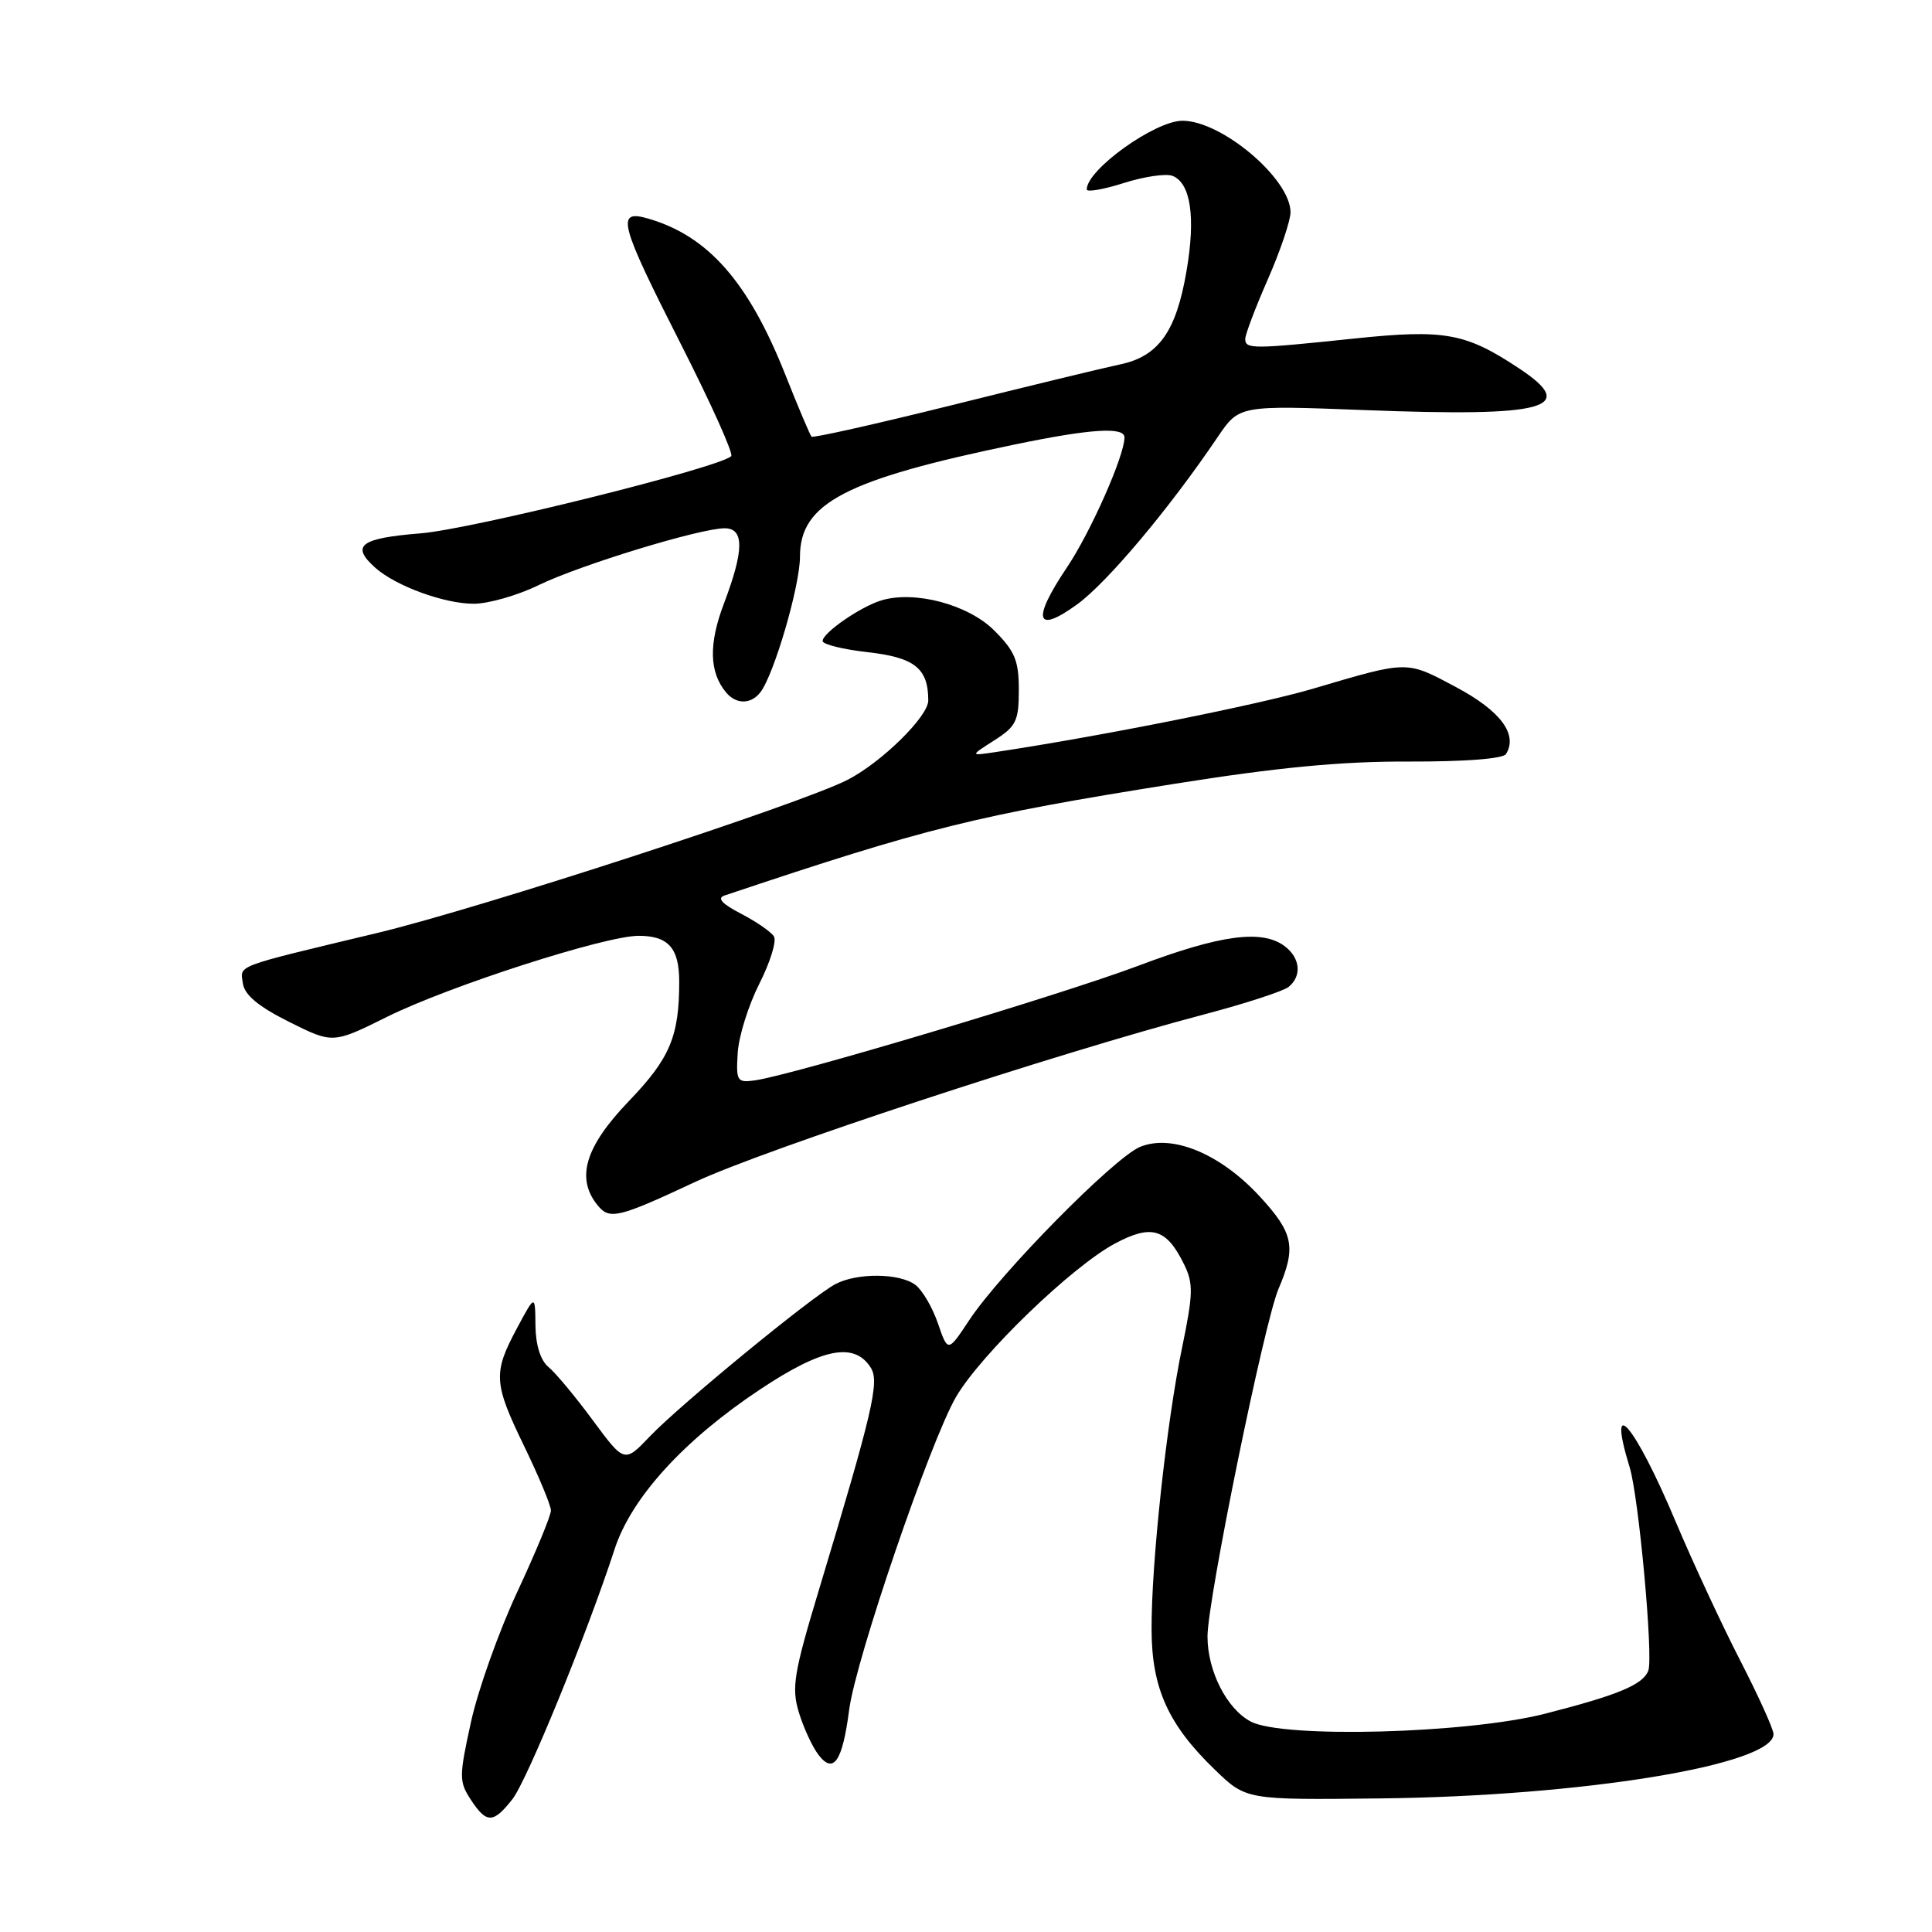 <?xml version="1.0" encoding="UTF-8" standalone="no"?>
<!DOCTYPE svg PUBLIC "-//W3C//DTD SVG 1.1//EN" "http://www.w3.org/Graphics/SVG/1.1/DTD/svg11.dtd" >
<svg xmlns="http://www.w3.org/2000/svg" xmlns:xlink="http://www.w3.org/1999/xlink" version="1.1" viewBox="0 0 256 256">
 <g >
 <path fill="currentColor"
d=" M 67.89 238.41 C 69.83 235.95 77.77 216.53 81.45 205.24 C 83.67 198.44 90.63 190.80 100.74 184.09 C 108.98 178.61 113.22 177.78 115.39 181.24 C 116.56 183.12 115.65 187.00 108.46 210.84 C 105.19 221.68 104.87 223.63 105.84 226.86 C 106.45 228.88 107.62 231.43 108.45 232.52 C 110.45 235.14 111.63 233.41 112.52 226.55 C 113.38 219.90 123.31 190.86 126.69 185.08 C 130.00 179.43 142.07 167.79 147.75 164.77 C 152.61 162.18 154.57 162.78 156.91 167.56 C 158.14 170.07 158.10 171.47 156.64 178.53 C 154.57 188.46 152.54 207.24 152.59 216.00 C 152.62 223.72 154.82 228.56 160.98 234.50 C 165.12 238.50 165.12 238.50 182.85 238.30 C 209.65 238.01 235.00 233.86 235.00 229.78 C 235.00 229.13 233.02 224.76 230.60 220.05 C 228.18 215.35 224.30 207.00 221.98 201.50 C 216.61 188.75 212.85 184.35 215.94 194.43 C 217.15 198.38 219.09 219.59 218.41 221.37 C 217.70 223.23 214.44 224.59 204.75 227.07 C 194.40 229.72 169.98 230.37 165.72 228.11 C 162.54 226.42 160.00 221.41 160.00 216.84 C 160.00 212.01 167.52 175.20 169.41 170.78 C 171.78 165.24 171.40 163.39 166.92 158.53 C 161.69 152.86 155.30 150.22 151.06 151.97 C 147.62 153.40 132.57 168.67 128.42 174.94 C 125.60 179.20 125.60 179.20 124.28 175.35 C 123.55 173.23 122.21 170.94 121.29 170.25 C 119.19 168.68 113.56 168.63 110.68 170.16 C 107.54 171.83 90.11 186.14 86.12 190.32 C 82.74 193.86 82.74 193.86 78.54 188.18 C 76.24 185.06 73.59 181.88 72.67 181.13 C 71.62 180.26 70.98 178.23 70.95 175.63 C 70.91 171.50 70.91 171.50 68.50 176.00 C 65.31 181.96 65.39 183.25 69.50 191.72 C 71.42 195.69 73.00 199.48 73.00 200.15 C 73.00 200.83 70.99 205.68 68.54 210.94 C 66.09 216.20 63.32 223.97 62.40 228.21 C 60.82 235.40 60.82 236.08 62.38 238.46 C 64.47 241.65 65.35 241.64 67.89 238.41 Z  M 92.12 156.61 C 101.35 152.29 139.92 139.59 159.50 134.43 C 165.00 132.98 170.06 131.33 170.75 130.77 C 172.52 129.33 172.30 126.95 170.25 125.39 C 167.26 123.12 161.76 123.85 150.88 127.95 C 140.61 131.82 104.94 142.48 100.00 143.16 C 97.66 143.48 97.52 143.24 97.75 139.52 C 97.88 137.33 99.17 133.21 100.61 130.36 C 102.05 127.52 102.93 124.69 102.55 124.08 C 102.18 123.48 100.21 122.12 98.19 121.07 C 95.67 119.77 94.97 119.00 96.00 118.66 C 122.98 109.62 129.24 108.07 155.50 103.88 C 169.39 101.67 177.78 100.87 186.71 100.91 C 194.08 100.93 199.16 100.54 199.55 99.92 C 201.16 97.31 198.84 94.20 192.94 91.05 C 186.30 87.51 186.69 87.50 174.00 91.25 C 166.90 93.35 146.06 97.52 132.00 99.64 C 128.50 100.17 128.50 100.17 131.75 98.10 C 134.65 96.25 135.00 95.53 135.00 91.41 C 135.00 87.54 134.48 86.28 131.75 83.55 C 128.29 80.09 121.15 78.20 116.74 79.57 C 113.94 80.44 109.00 83.87 109.00 84.94 C 109.00 85.38 111.70 86.05 114.99 86.42 C 121.20 87.12 123.00 88.56 123.00 92.82 C 123.00 94.94 116.82 101.01 112.31 103.33 C 106.11 106.52 63.60 120.36 50.00 123.62 C 30.73 128.24 31.83 127.82 32.19 130.34 C 32.41 131.84 34.27 133.39 38.30 135.40 C 44.11 138.30 44.11 138.30 51.30 134.73 C 59.53 130.65 80.18 124.00 84.62 124.00 C 88.56 124.00 90.00 125.62 90.00 130.08 C 90.00 137.32 88.78 140.23 83.34 145.89 C 77.50 151.97 76.26 156.15 79.22 159.75 C 80.78 161.65 81.97 161.36 92.12 156.61 Z  M 100.74 91.75 C 102.55 89.44 106.00 77.65 106.00 73.76 C 106.00 66.68 112.00 63.55 134.50 58.89 C 144.54 56.81 149.00 56.53 149.00 57.96 C 149.00 60.39 144.51 70.52 141.38 75.18 C 136.69 82.15 137.22 84.08 142.73 80.08 C 146.71 77.19 154.93 67.41 161.35 57.91 C 164.20 53.70 164.20 53.70 180.85 54.34 C 204.93 55.27 209.27 54.09 201.25 48.79 C 194.17 44.10 191.42 43.61 179.42 44.86 C 165.99 46.27 165.00 46.27 165.00 44.92 C 165.00 44.32 166.35 40.76 168.00 37.00 C 169.65 33.24 171.00 29.24 171.00 28.12 C 171.00 23.71 161.90 16.00 156.69 16.00 C 153.04 16.00 144.00 22.48 144.00 25.10 C 144.00 25.49 146.20 25.11 148.88 24.26 C 151.57 23.40 154.48 22.97 155.35 23.30 C 157.77 24.23 158.45 28.76 157.22 35.91 C 155.85 43.95 153.52 47.22 148.40 48.29 C 146.26 48.74 136.26 51.16 126.20 53.67 C 116.13 56.17 107.73 58.06 107.53 57.86 C 107.34 57.66 105.77 53.97 104.06 49.65 C 99.17 37.33 93.81 31.24 85.84 28.95 C 81.58 27.73 82.06 29.53 90.23 45.62 C 94.21 53.46 97.21 60.12 96.89 60.44 C 95.37 61.96 62.57 70.11 55.75 70.67 C 47.70 71.32 46.43 72.29 49.75 75.25 C 52.47 77.66 58.88 80.00 62.77 80.00 C 64.71 80.00 68.60 78.89 71.40 77.52 C 76.90 74.85 92.78 70.00 96.02 70.00 C 98.63 70.00 98.60 72.91 95.94 79.93 C 93.89 85.31 93.97 89.06 96.20 91.74 C 97.53 93.35 99.48 93.35 100.74 91.75 Z "/>
</g>
</svg>